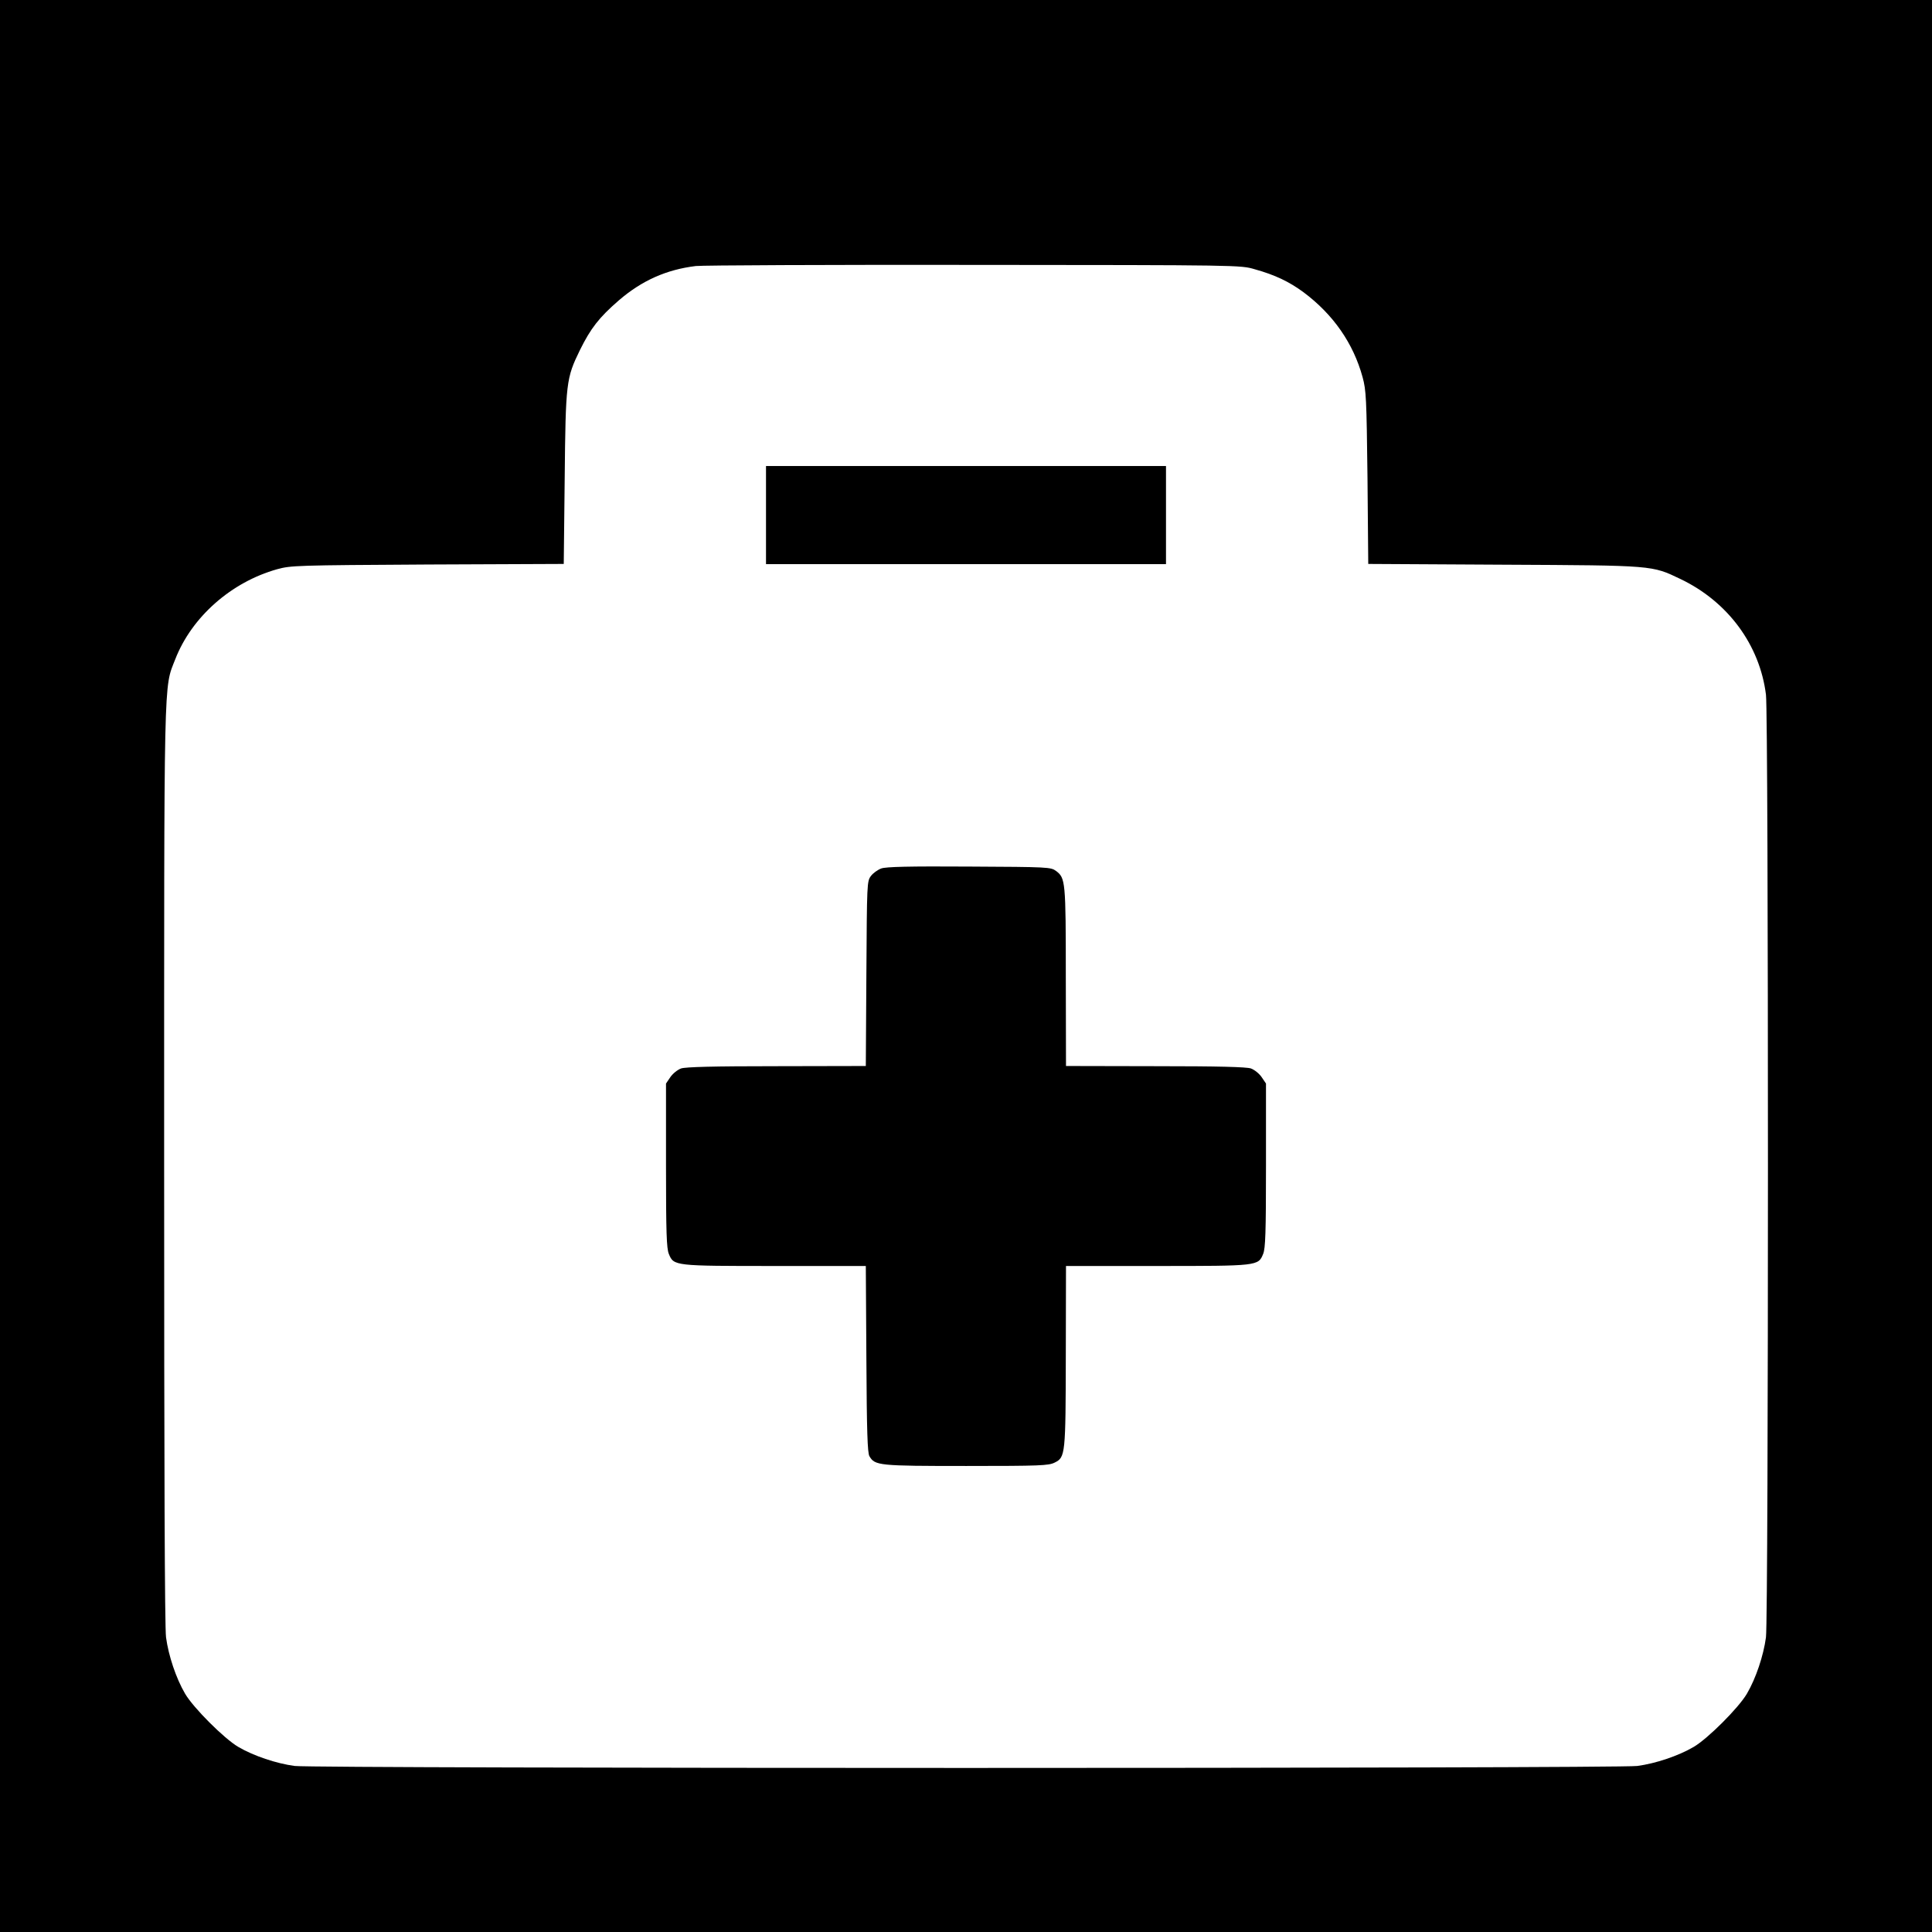 <?xml version="1.0" standalone="no"?>
<!DOCTYPE svg PUBLIC "-//W3C//DTD SVG 20010904//EN"
 "http://www.w3.org/TR/2001/REC-SVG-20010904/DTD/svg10.dtd">
<svg version="1.0" xmlns="http://www.w3.org/2000/svg"
 width="1024pt" height="1024pt" viewBox="0 0 1024 1024"
 preserveAspectRatio="xMidYMid meet">
<g transform="translate(0,1024) scale(0.1,-0.1)"
fill="#000000" stroke="none">
<path d="M0 5120 l0 -5120 5120 0 5120 0 0 5120 0 5120 -5120 0 -5120 0 0
-5120z m6650 3693 c108 -30 183 -66 259 -122 158 -118 264 -271 313 -450 19
-70 21 -110 26 -533 l4 -457 717 -4 c801 -4 785 -3 938 -76 251 -120 420 -349
453 -613 14 -114 14 -4882 0 -4996 -13 -97 -53 -217 -101 -299 -44 -75 -207
-238 -282 -282 -82 -48 -202 -88 -299 -101 -115 -14 -7001 -14 -7116 0 -97 13
-217 53 -299 101 -75 44 -238 207 -282 282 -48 82 -88 202 -101 299 -7 55 -10
895 -10 2503 0 2647 -3 2522 59 2681 87 224 297 409 540 477 73 20 100 21 797
25 l722 3 5 452 c5 513 8 532 81 682 57 115 101 172 206 263 122 105 252 163
408 182 37 4 702 7 1477 6 1407 -1 1410 -1 1485 -23z"/>
<path d="M4060 7510 l0 -260 1060 0 1060 0 0 260 0 260 -1060 0 -1060 0 0
-260z"/>
<path d="M4671 5637 c-19 -7 -44 -25 -55 -40 -21 -28 -21 -39 -24 -518 l-3
-489 -472 -1 c-338 0 -482 -4 -507 -12 -19 -7 -44 -27 -57 -46 l-23 -34 0
-434 c0 -358 3 -440 15 -469 26 -64 28 -64 564 -64 l480 0 3 -492 c2 -388 6
-498 16 -516 29 -50 49 -52 514 -52 392 0 436 2 468 18 57 28 58 42 59 570 l1
472 480 0 c538 0 539 0 565 64 12 29 15 111 15 469 l0 434 -23 34 c-13 19 -38
39 -57 46 -25 8 -169 12 -507 12 l-473 1 -1 473 c0 509 -2 523 -52 561 -28 20
-39 21 -460 23 -318 2 -441 -1 -466 -10z"/>
</g>
</svg>
